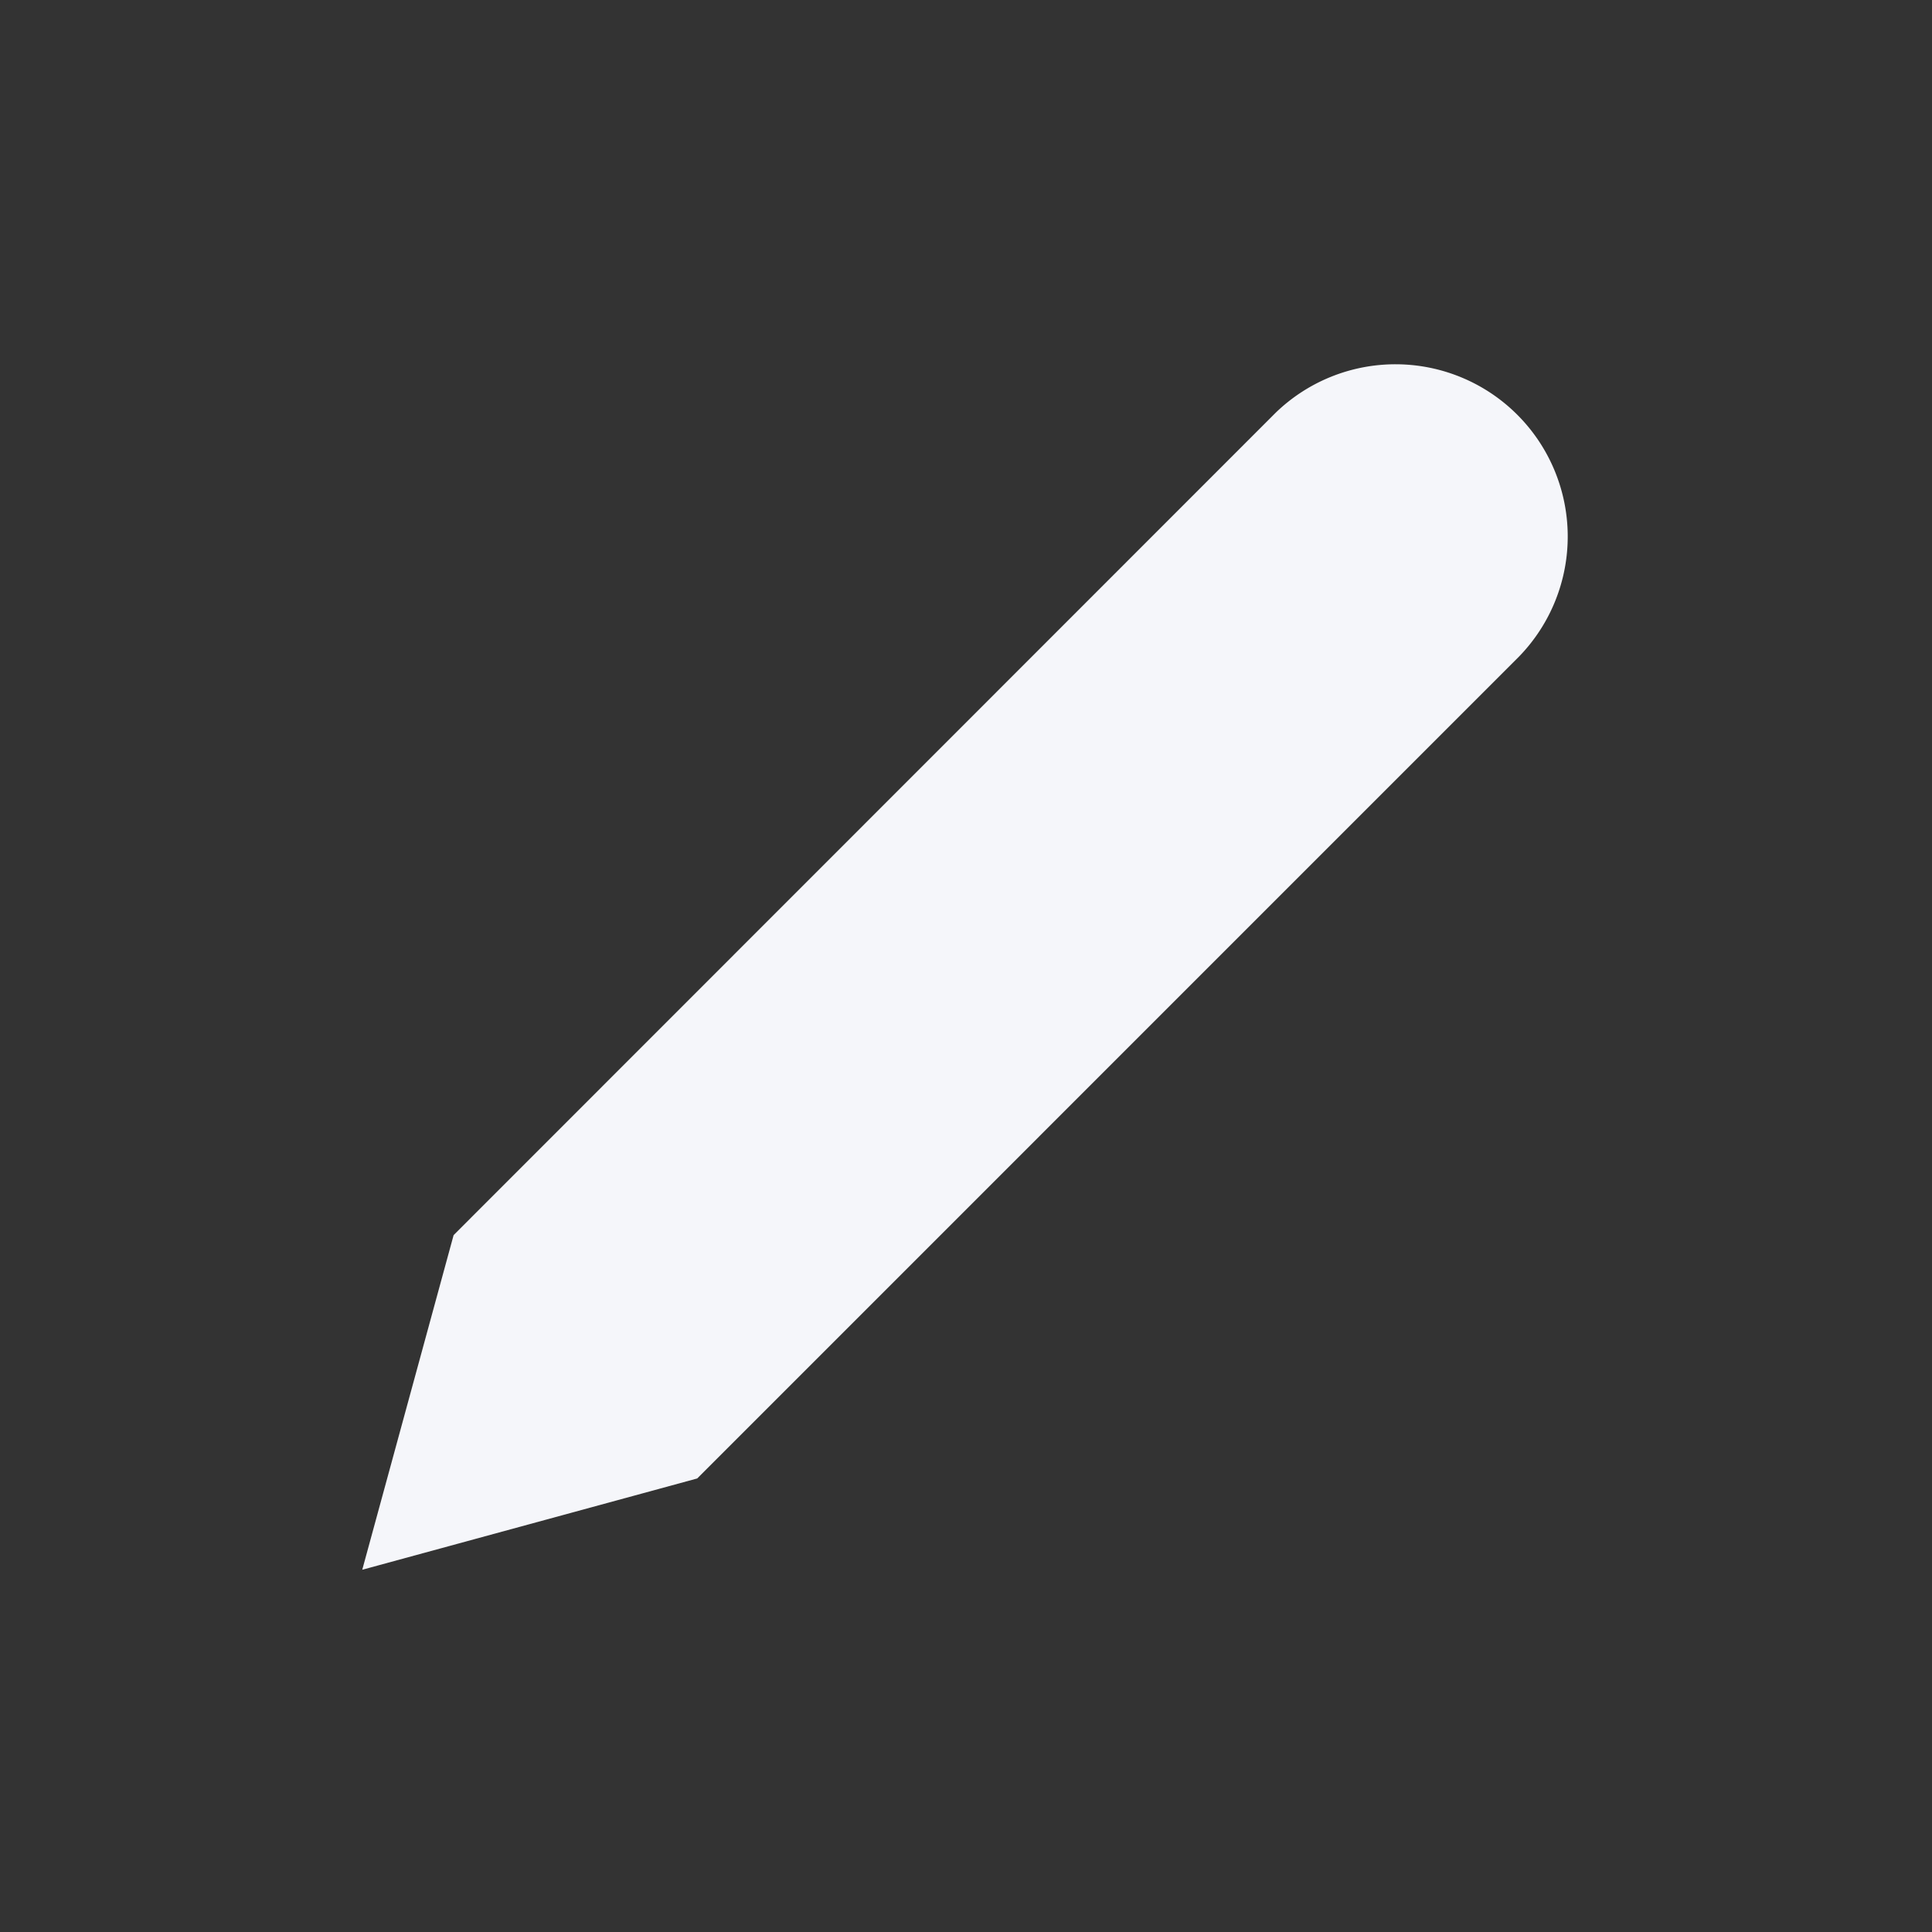 <svg id="edit" xmlns="http://www.w3.org/2000/svg" width="24" height="24" viewBox="0 0 24 24">
  <rect x="0" y="0" width="24" height="24" fill="#333333" stroke="none"/>
  <rect id="Rectangle_19010" data-name="Rectangle 19010" width="24" height="24" fill="rgba(255,255,255,0)"/>
  <path id="edit-2" data-name="edit" d="M14.347,3.884A2.14,2.14,0,0,1,17.373,6.91L7.161,17.123,3,18.257,4.135,14.1Z" transform="translate(1.5 1.243)" fill="#f5f6fa"/>
</svg>
